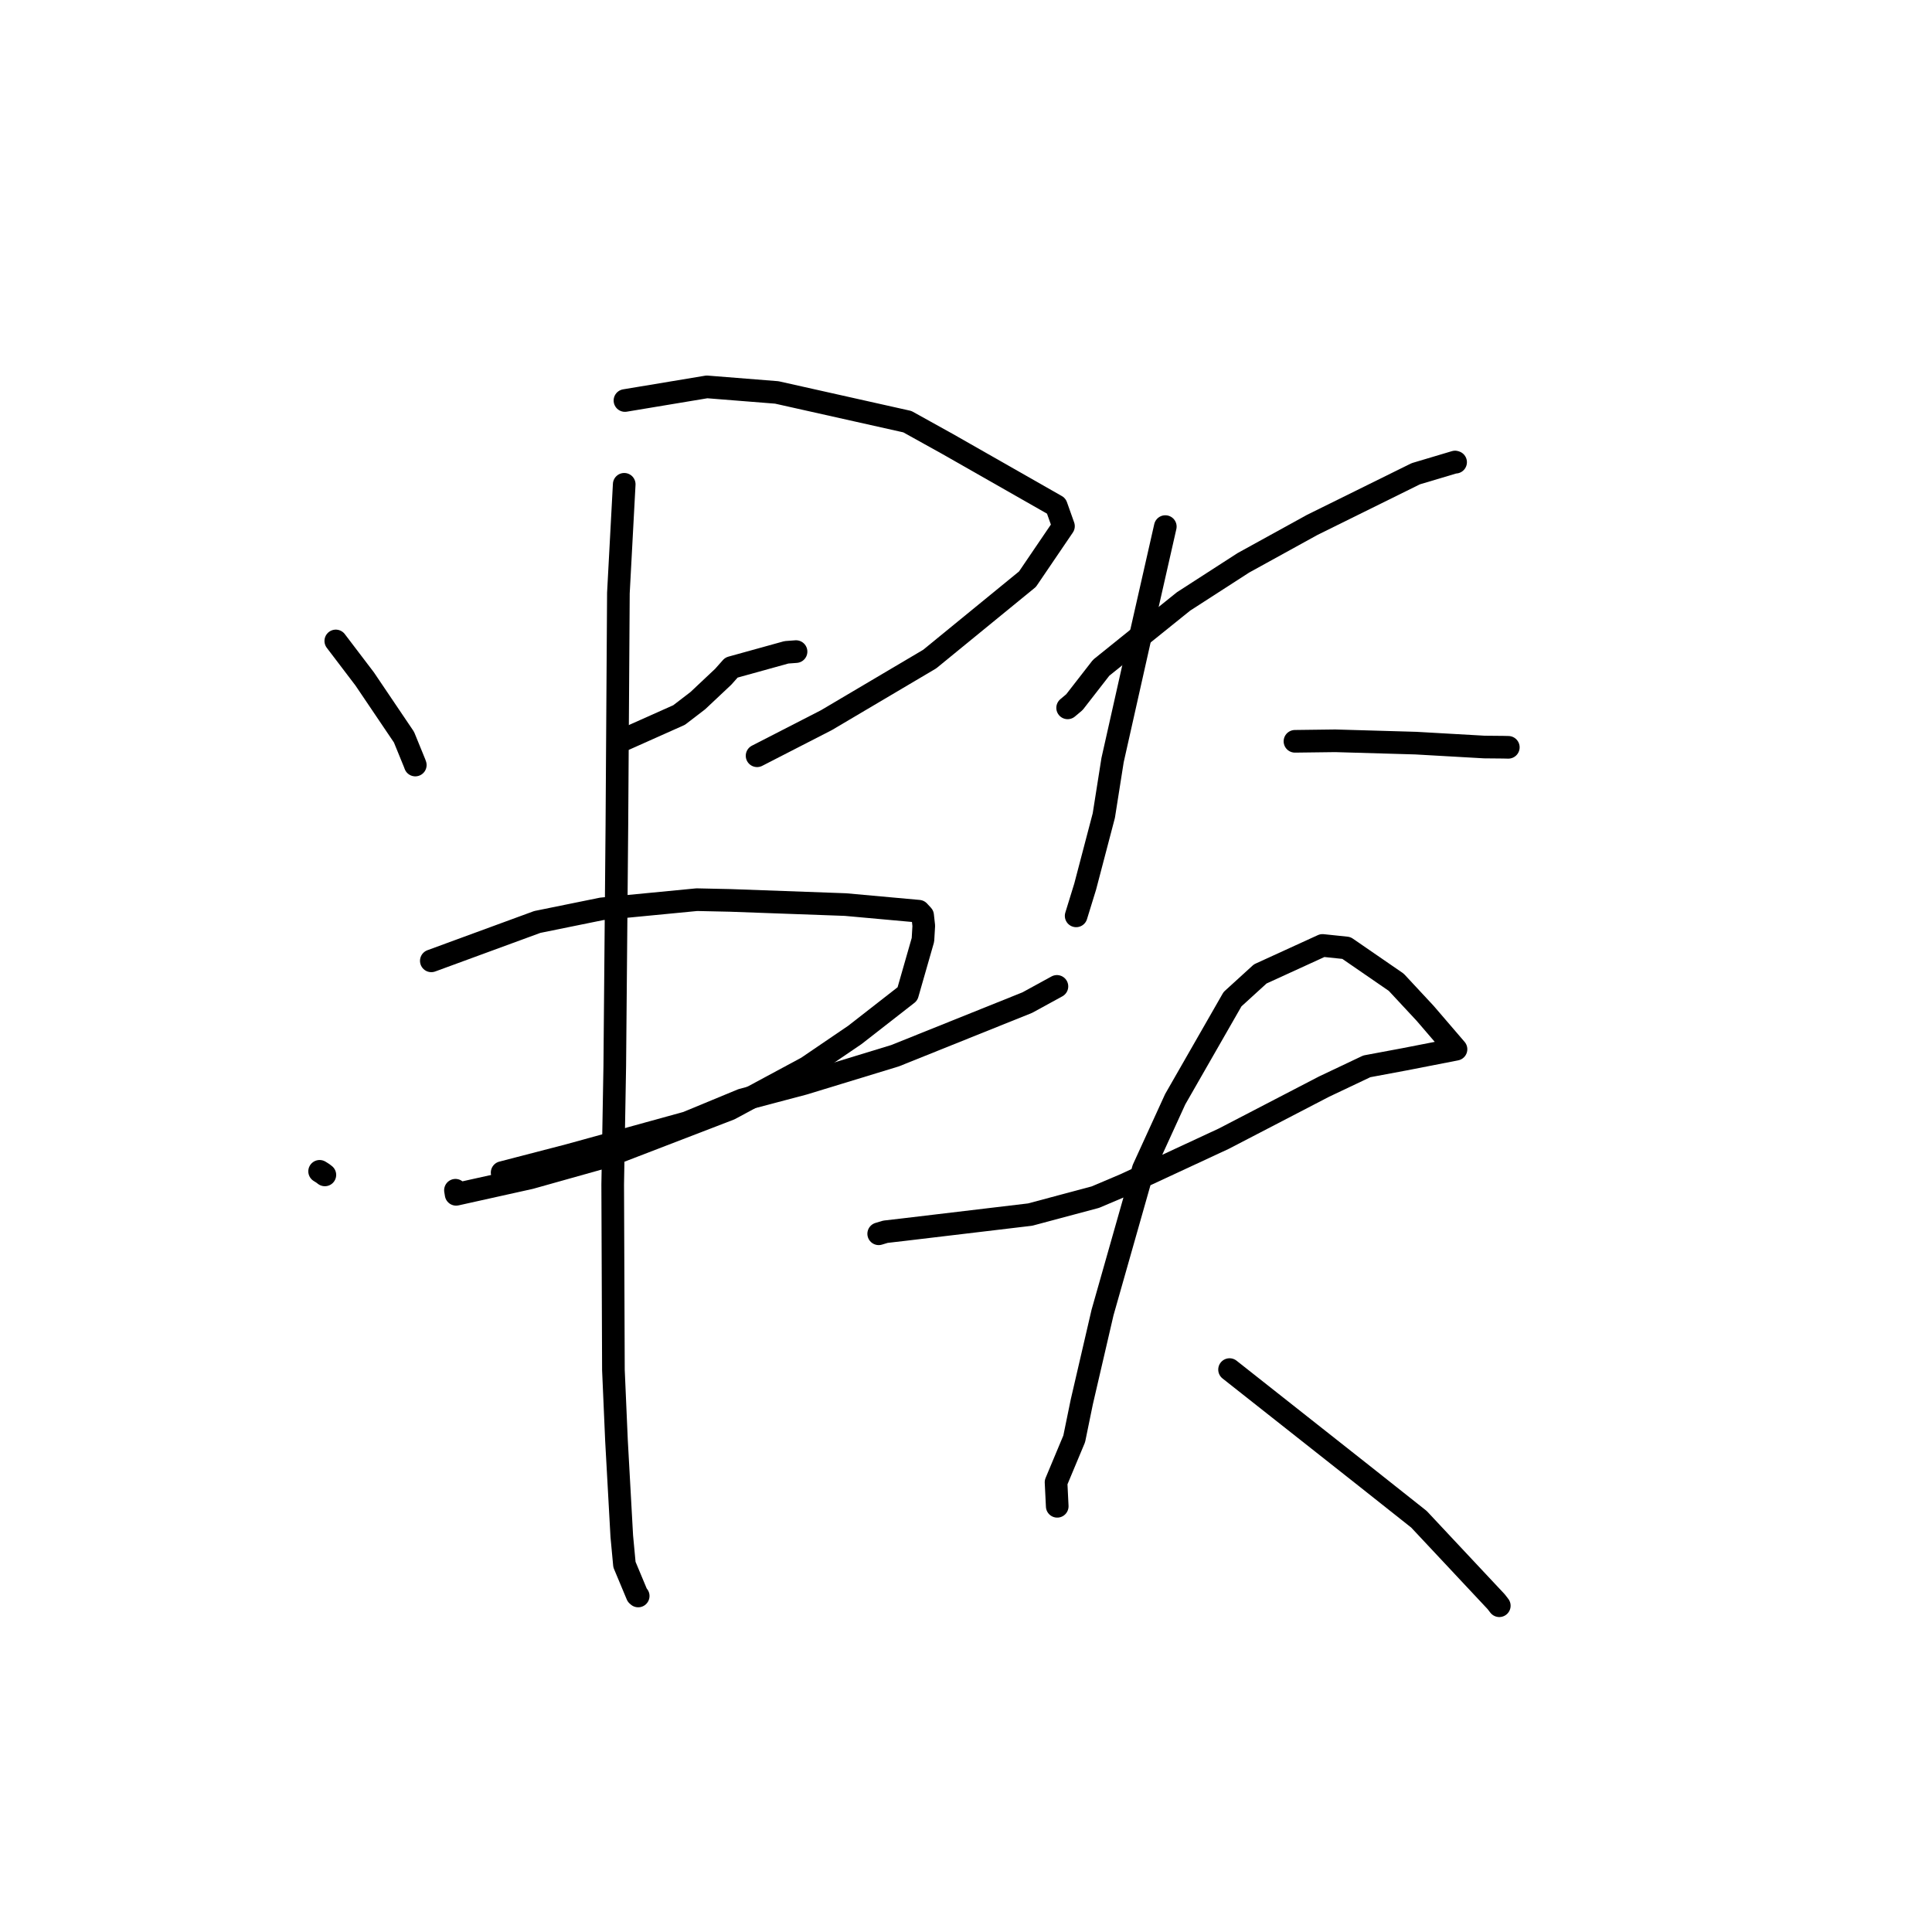 <?xml version="1.0" standalone="no"?>
    <svg width="256" height="256" xmlns="http://www.w3.org/2000/svg" version="1.1">
    <polyline stroke="black" stroke-width="3" stroke-linecap="round" fill="transparent" stroke-linejoin="round" points="44.494 84.929 48.323 89.964 53.53 97.676 54.944 101.138 55.028 101.371 " />
        <polyline stroke="black" stroke-width="3" stroke-linecap="round" fill="transparent" stroke-linejoin="round" points="82.81 53.07 93.667 51.263 102.929 52 120.23 55.873 125.52 58.808 139.96 67.034 140.915 69.722 136.145 76.743 123.19 87.332 109.499 95.428 101.151 99.713 100.317 100.142 " />
        <polyline stroke="black" stroke-width="3" stroke-linecap="round" fill="transparent" stroke-linejoin="round" points="82.823 97.94 89.985 94.743 92.466 92.839 95.827 89.678 96.914 88.456 104.208 86.435 105.48 86.341 " />
        <polyline stroke="black" stroke-width="3" stroke-linecap="round" fill="transparent" stroke-linejoin="round" points="42.351 155.207 42.777 155.474 43.046 155.681 " />
        <polyline stroke="black" stroke-width="3" stroke-linecap="round" fill="transparent" stroke-linejoin="round" points="57.153 127.317 71.197 122.164 79.731 120.429 92.331 119.211 96.775 119.308 112.027 119.861 121.738 120.74 122.252 121.297 122.404 122.671 122.295 124.536 120.242 131.699 113.28 137.129 106.943 141.439 96.702 146.951 80.423 153.217 70.268 156.07 60.439 158.254 60.35 157.714 " />
        <polyline stroke="black" stroke-width="3" stroke-linecap="round" fill="transparent" stroke-linejoin="round" points="66.536 155.374 75.343 153.089 91.025 148.765 98.323 145.744 106.482 143.588 118.6 139.887 136.128 132.847 140.048 130.702 " />
        <polyline stroke="black" stroke-width="3" stroke-linecap="round" fill="transparent" stroke-linejoin="round" points="82.712 64.172 81.941 78.579 81.741 109.344 81.46 141.259 81.186 156.947 81.281 181.535 81.687 190.869 82.39 203.561 82.742 207.315 84.433 211.361 84.565 211.476 " />
        <polyline stroke="black" stroke-width="3" stroke-linecap="round" fill="transparent" stroke-linejoin="round" points="141.467 93.795 142.367 93.038 145.91 88.481 156.819 79.697 164.759 74.574 173.882 69.549 187.598 62.774 192.803 61.22 192.875 61.244 " />
        <polyline stroke="black" stroke-width="3" stroke-linecap="round" fill="transparent" stroke-linejoin="round" points="154.409 69.776 150.86 85.414 147.422 100.718 146.262 108.065 143.791 117.481 142.7 121.019 142.596 121.357 " />
        <polyline stroke="black" stroke-width="3" stroke-linecap="round" fill="transparent" stroke-linejoin="round" points="171.589 98.227 176.922 98.159 187.604 98.468 196.674 98.985 199.168 99.008 199.827 99.023 199.86 99.023 " />
        <polyline stroke="black" stroke-width="3" stroke-linecap="round" fill="transparent" stroke-linejoin="round" points="116.432 163.482 117.321 163.214 119.852 162.92 136.495 160.938 145.146 158.626 149.123 156.938 162.145 150.887 175.441 143.983 181.112 141.295 186.08 140.367 192.704 139.075 192.908 139.034 192.928 139.03 188.849 134.281 185.007 130.152 178.403 125.606 175.24 125.276 166.987 129.051 163.315 132.398 155.721 145.652 151.494 154.898 146.093 173.91 143.344 185.759 142.339 190.654 139.932 196.41 140.076 199.334 140.088 199.592 " />
        <polyline stroke="black" stroke-width="3" stroke-linecap="round" fill="transparent" stroke-linejoin="round" points="162.922 181.477 180.88 195.653 188.014 201.306 198.248 212.231 198.664 212.768 " />
        </svg>